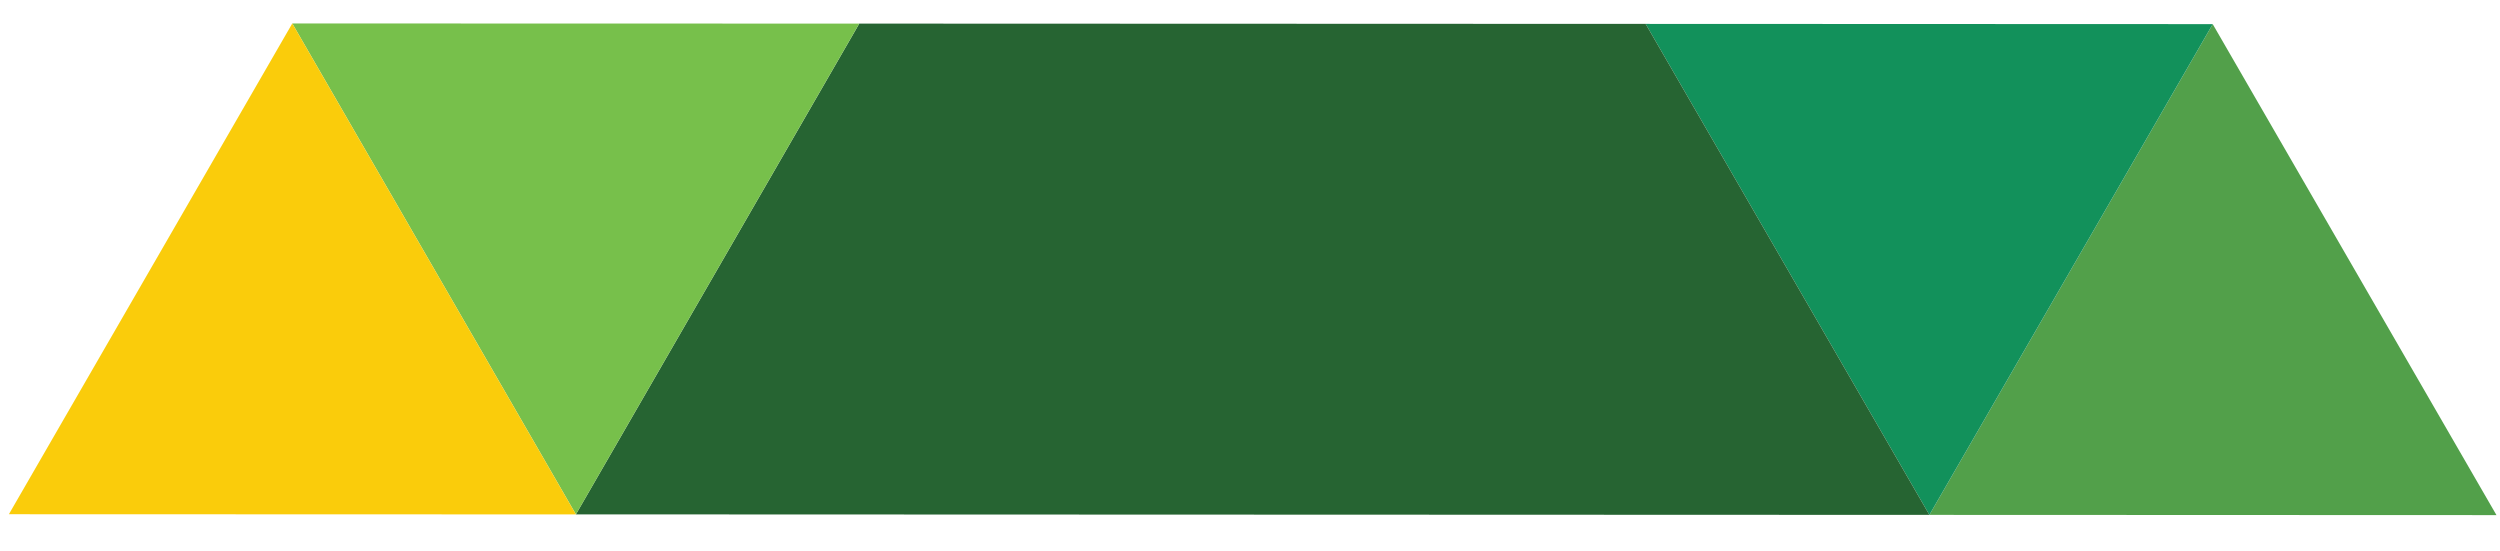 <svg width="68" height="15" viewBox="0 0 68 15" fill="none" xmlns="http://www.w3.org/2000/svg">
<path d="M52.479 14.005L67.904 14.011L60.186 0.656L52.479 14.005Z" fill="#52A04A"/>
<path d="M52.479 14.005L60.186 0.656L44.761 0.65L52.479 14.005Z" fill="#12915B"/>
<path d="M52.479 14.005L44.761 0.65L23.372 0.642L15.665 13.991L52.479 14.005Z" fill="#266432"/>
<path d="M15.665 13.992L23.372 0.642L7.95 0.638L15.665 13.992Z" fill="#77C04B"/>
<path d="M7.95 0.638L0.242 13.987L15.665 13.992L7.95 0.638Z" fill="#FACC0B"/>
</svg>
